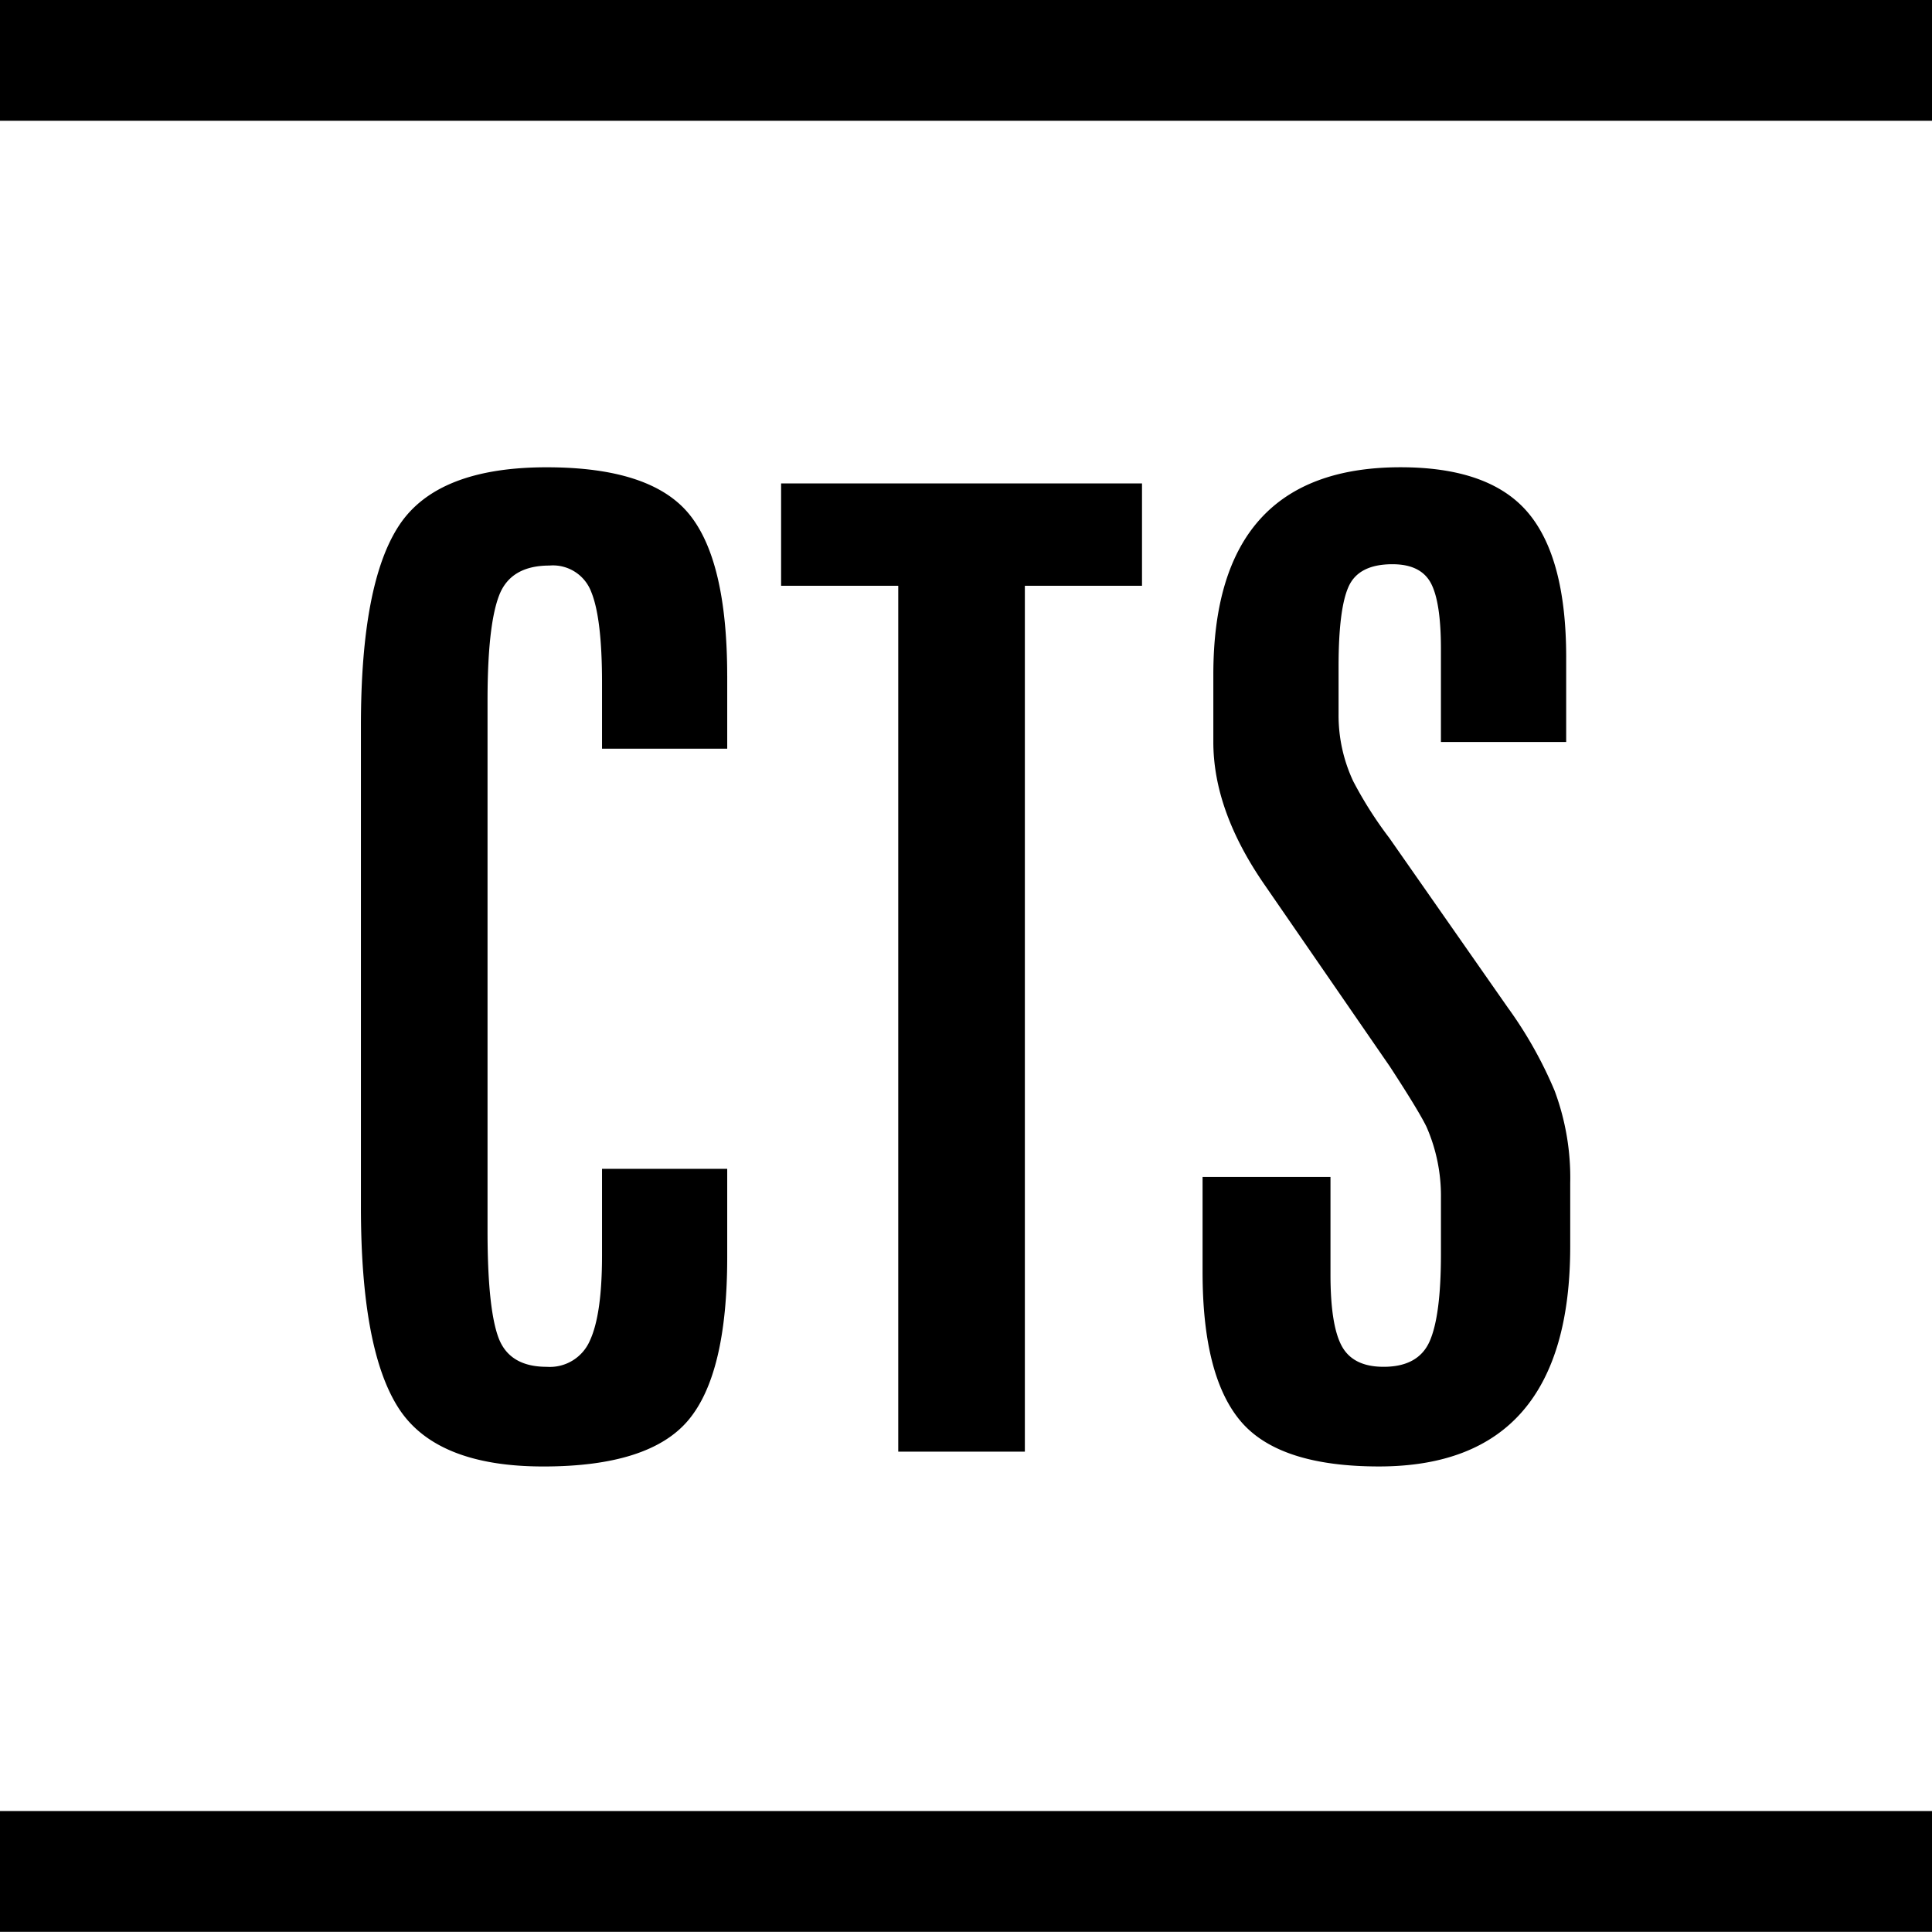 <svg xmlns="http://www.w3.org/2000/svg" width="250" height="249.984" viewBox="0 0 250 249.984">
    <g transform="translate(3323.69 1940.687)">
        <rect width="250" height="15.625" transform="translate(-3323.69 -1940.687)" />
        <rect width="250" height="15.636" transform="translate(-3323.69 -1706.34)" />
        <path d="M69.873,51.994V61.4h-16.2V52.866q0-8.361-1.4-11.763a5.293,5.293,0,0,0-5.4-3.4q-5.061,0-6.534,3.912-1.49,3.917-1.481,13.656v68.542q0,9.908,1.394,13.743t6.271,3.83a5.638,5.638,0,0,0,5.574-3.38q1.572-3.374,1.575-10.989V115.768h16.2v11.456q0,15.085-5.037,21.073t-18.753,5.986q-13.883,0-18.747-7.571t-4.861-26.017V58.4q0-18.443,4.965-25.929t19.082-7.483q13.423,0,18.385,6.013t4.965,21" transform="translate(-3299.461 -1905.208)" />
        <path d="M32.386,25.365h46.7V38.609H63.927V150.653H47.545V38.609H32.386Z" transform="translate(-3255.001 -1903.497)" />
        <path d="M89.378,49.552V60.531H73.171V48.51q0-6.1-1.306-8.542c-.878-1.624-2.524-2.436-4.971-2.436q-4.353,0-5.662,2.875T59.926,50.792v6.1a20.058,20.058,0,0,0,1.9,8.729,51.288,51.288,0,0,0,4.658,7.324L81.823,94.9a53.864,53.864,0,0,1,6.057,10.759A32.223,32.223,0,0,1,89.9,117.644V125.8q0,28.475-24.744,28.48-12.9,0-17.864-5.816t-4.965-19.34V116.816H58.879v12.63q0,6.576,1.465,9.261t5.421,2.677c2.985,0,4.971-1.1,5.942-3.292s1.465-5.958,1.465-11.28v-7.286a22.218,22.218,0,0,0-1.871-9.2q-1.012-2.082-4.746-7.807L50.342,79q-6.625-9.579-6.622-18.473V51.818q0-26.829,24.223-26.834,11.5,0,16.465,5.838t4.971,18.731" transform="translate(-3210.405 -1905.208)" />
    </g>
</svg>